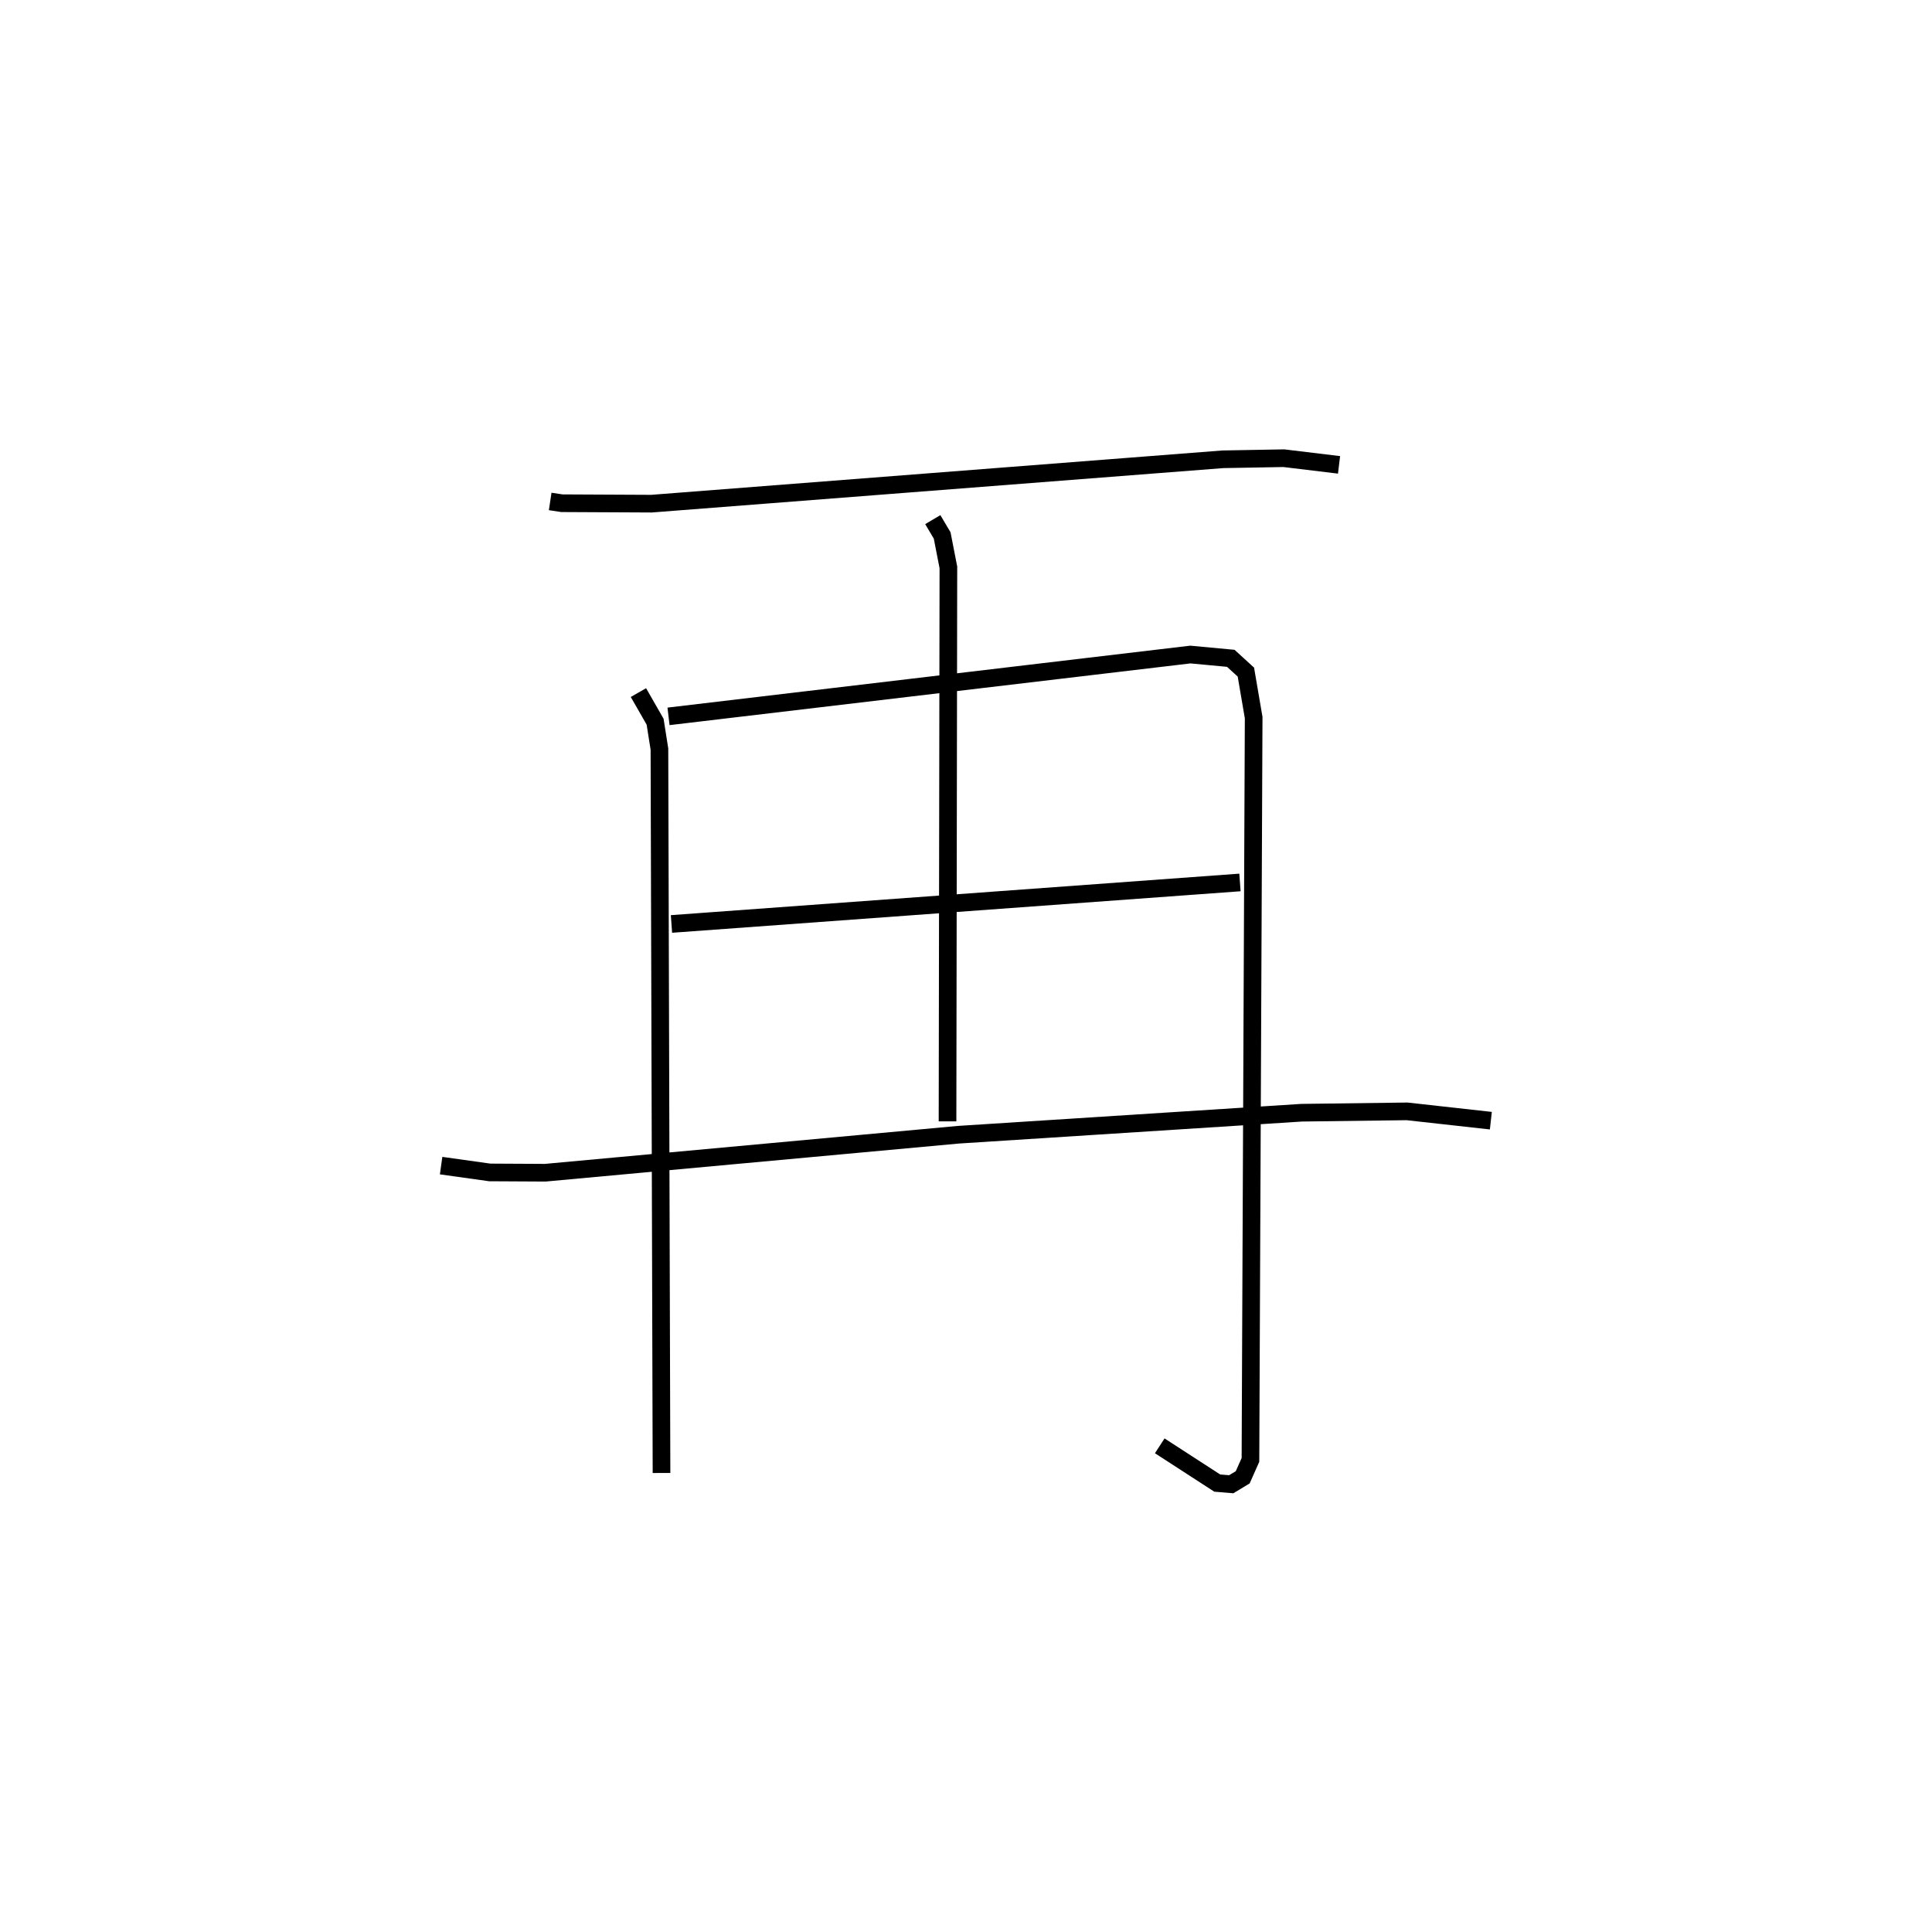 <?xml version="1.0" encoding="utf-8" ?>
<svg baseProfile="full" height="109.119" version="1.1" width="109.493" xmlns="http://www.w3.org/2000/svg" xmlns:ev="http://www.w3.org/2001/xml-events" xmlns:xlink="http://www.w3.org/1999/xlink"><defs /><rect fill="white" height="109.119" width="109.493" x="0" y="0" /><path d="M25,25 m0.0,0.0 m6.181,3.42 l0.665,0.1 5.075,0.025 l32.379,-2.515 3.459,-0.062 l3.129,0.378 m-39.706,12.906 l0.945,1.65 0.245,1.551 l0.118,41.028 m0.397,-42.881 l29.574,-3.504 2.292,0.214 l0.855,0.781 0.441,2.578 l-0.182,42.071 -0.439,0.987 l-0.65,0.392 -0.793,-0.066 l-3.259,-2.111 m-12.862,-52.492 l0.531,0.896 0.353,1.811 l-0.049,31.396 m-15.645,-11.188 l32.218,-2.352 m-45.273,16.048 l2.757,0.386 3.139,0.017 l23.426,-2.154 19.447,-1.247 l5.975,-0.077 4.748,0.528 " fill="none" stroke="black" stroke-width="1" /></svg>